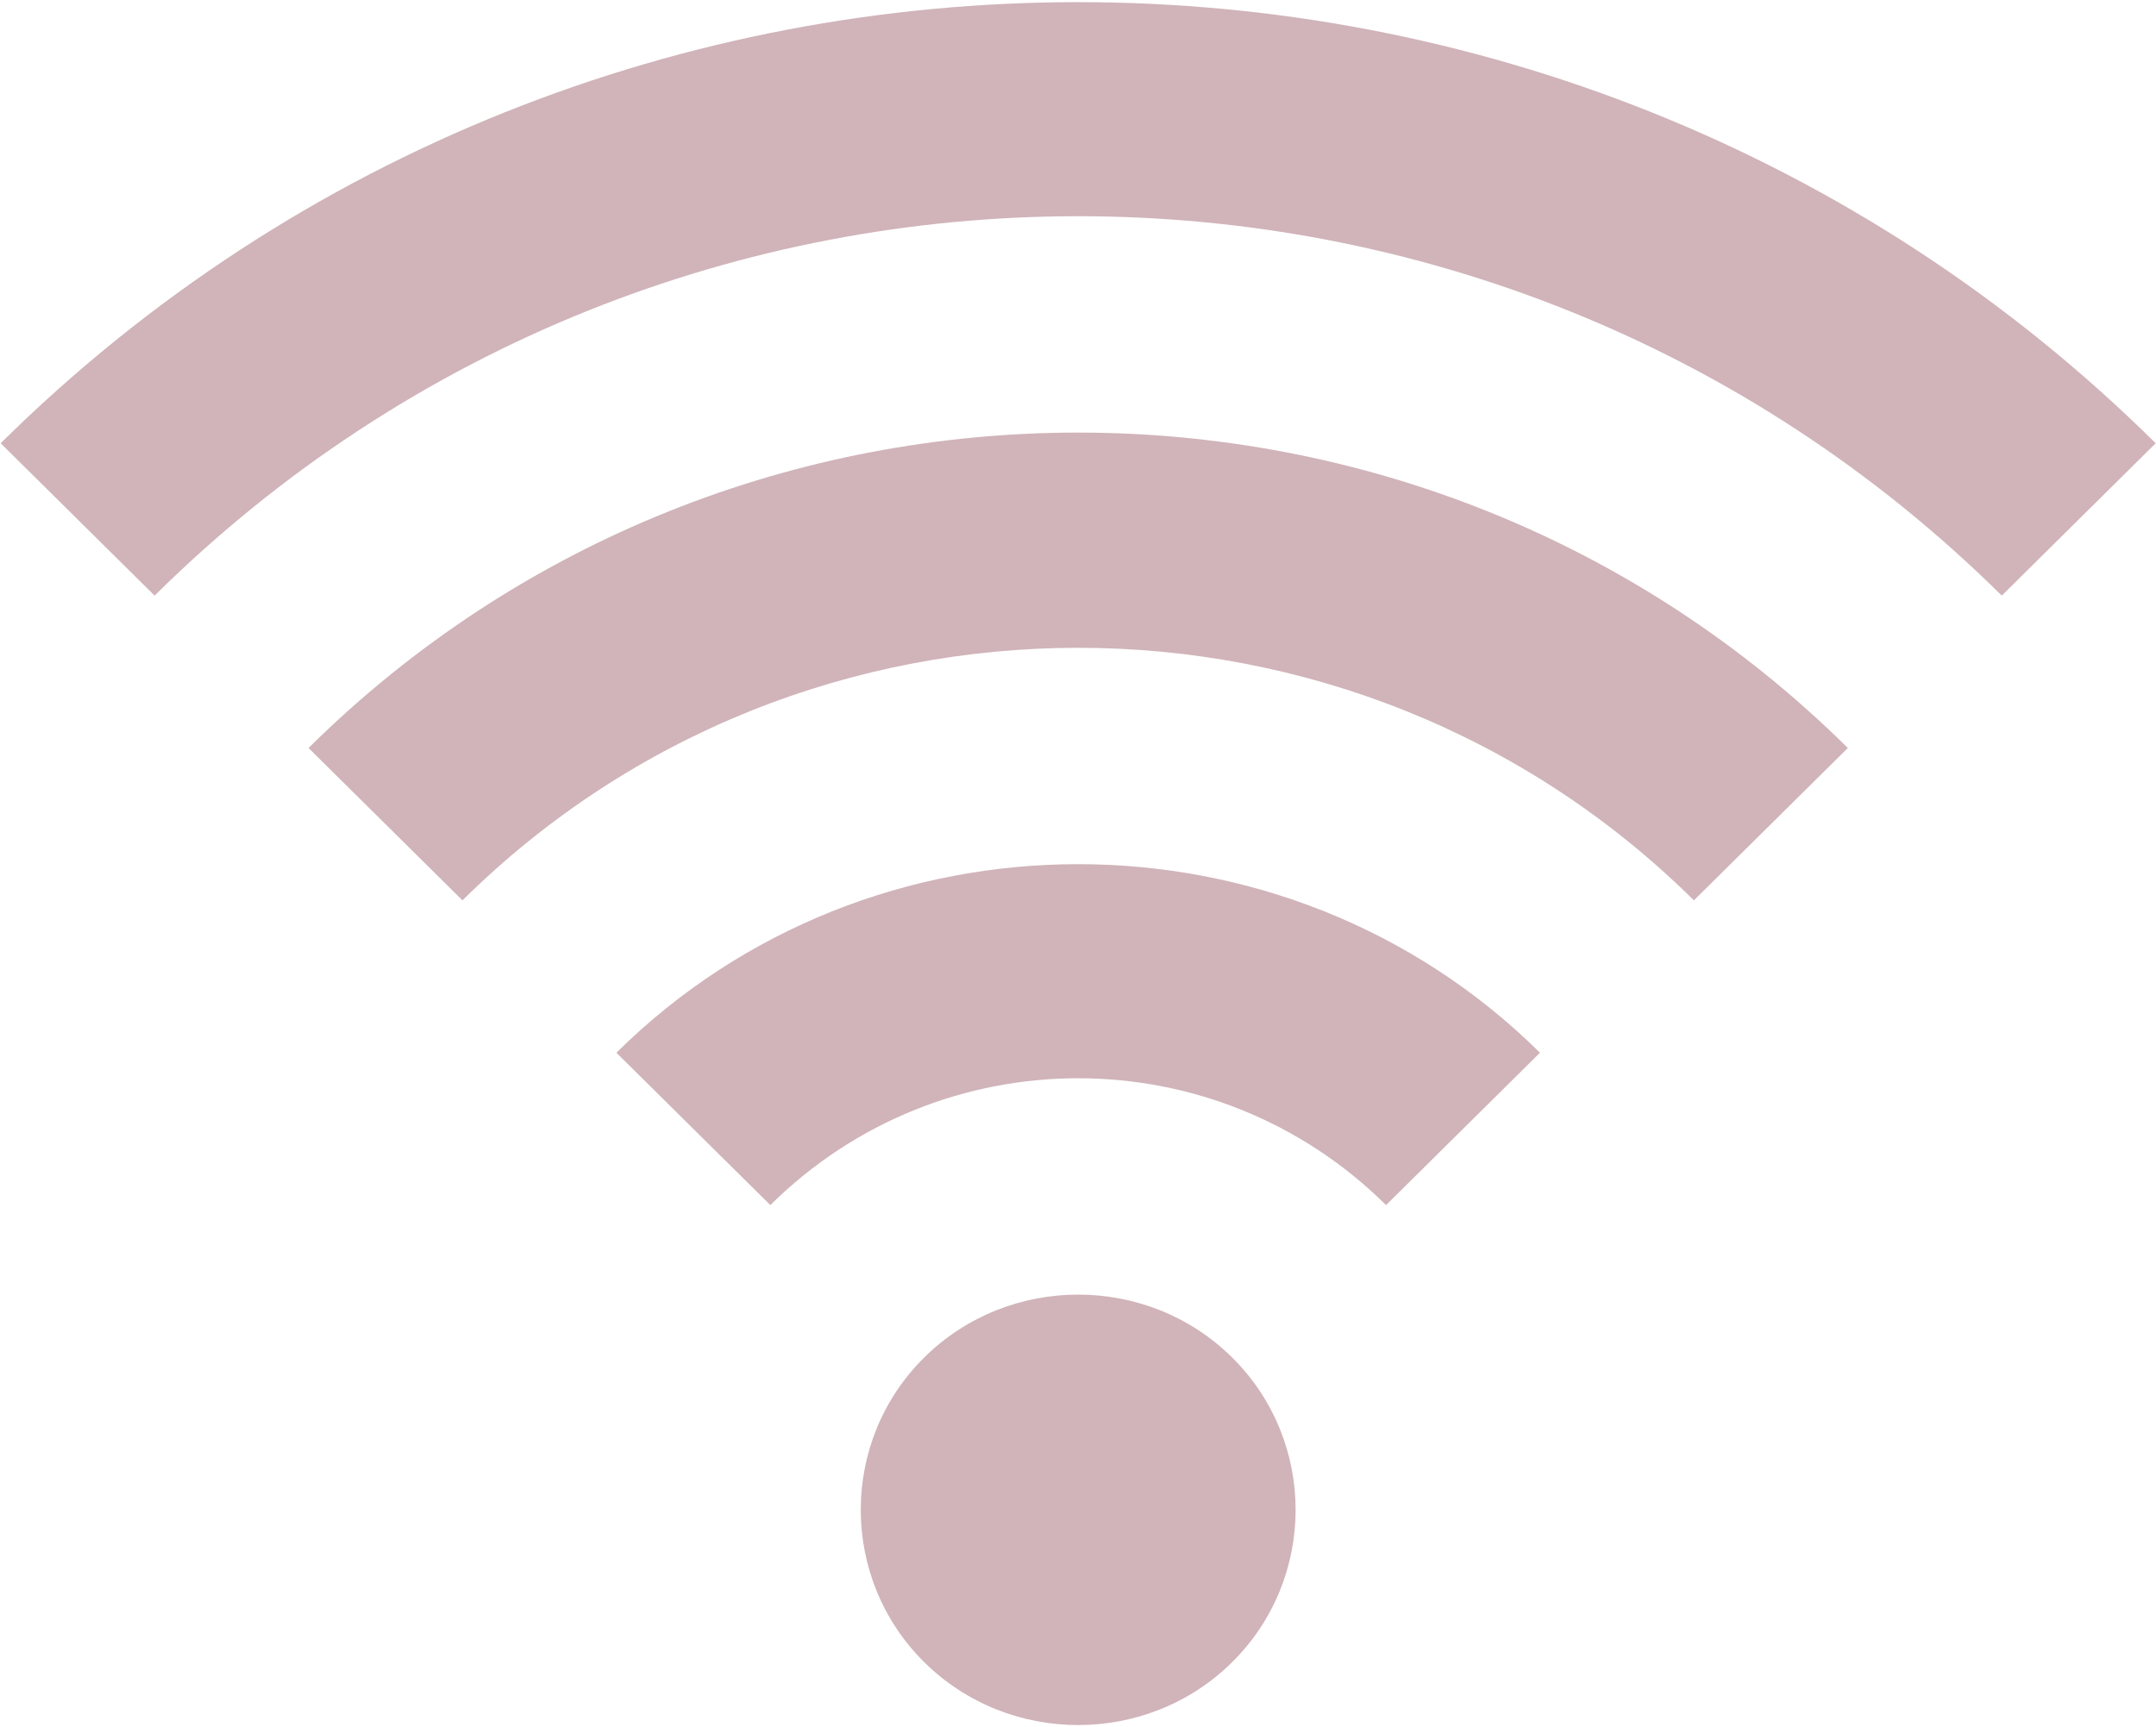 <svg width="619" height="496" viewBox="0 0 619 496" fill="none" xmlns="http://www.w3.org/2000/svg">
<path d="M0.194 127.289L44.388 171.044C191.113 25.776 427.994 25.776 574.718 171.044L618.913 127.289C448.323 -41.608 170.784 -41.608 0.194 127.289ZM88.582 214.8L132.777 258.555C230.446 161.855 388.661 161.855 486.33 258.555L530.524 214.8C408.548 94.034 210.558 94.034 88.582 214.8ZM176.971 302.311L221.165 346.066C270.221 297.498 348.886 297.498 397.942 346.066L442.136 302.311C369.216 230.114 249.891 230.114 176.971 302.311ZM265.359 389.822C241.052 413.887 241.052 453.267 265.359 477.333C289.666 501.398 329.441 501.398 353.748 477.333C378.054 453.267 378.054 413.887 353.748 389.822C329.441 365.756 289.666 365.756 265.359 389.822Z" fill="#6A0F1D" fill-opacity="0.31"/>
</svg>
